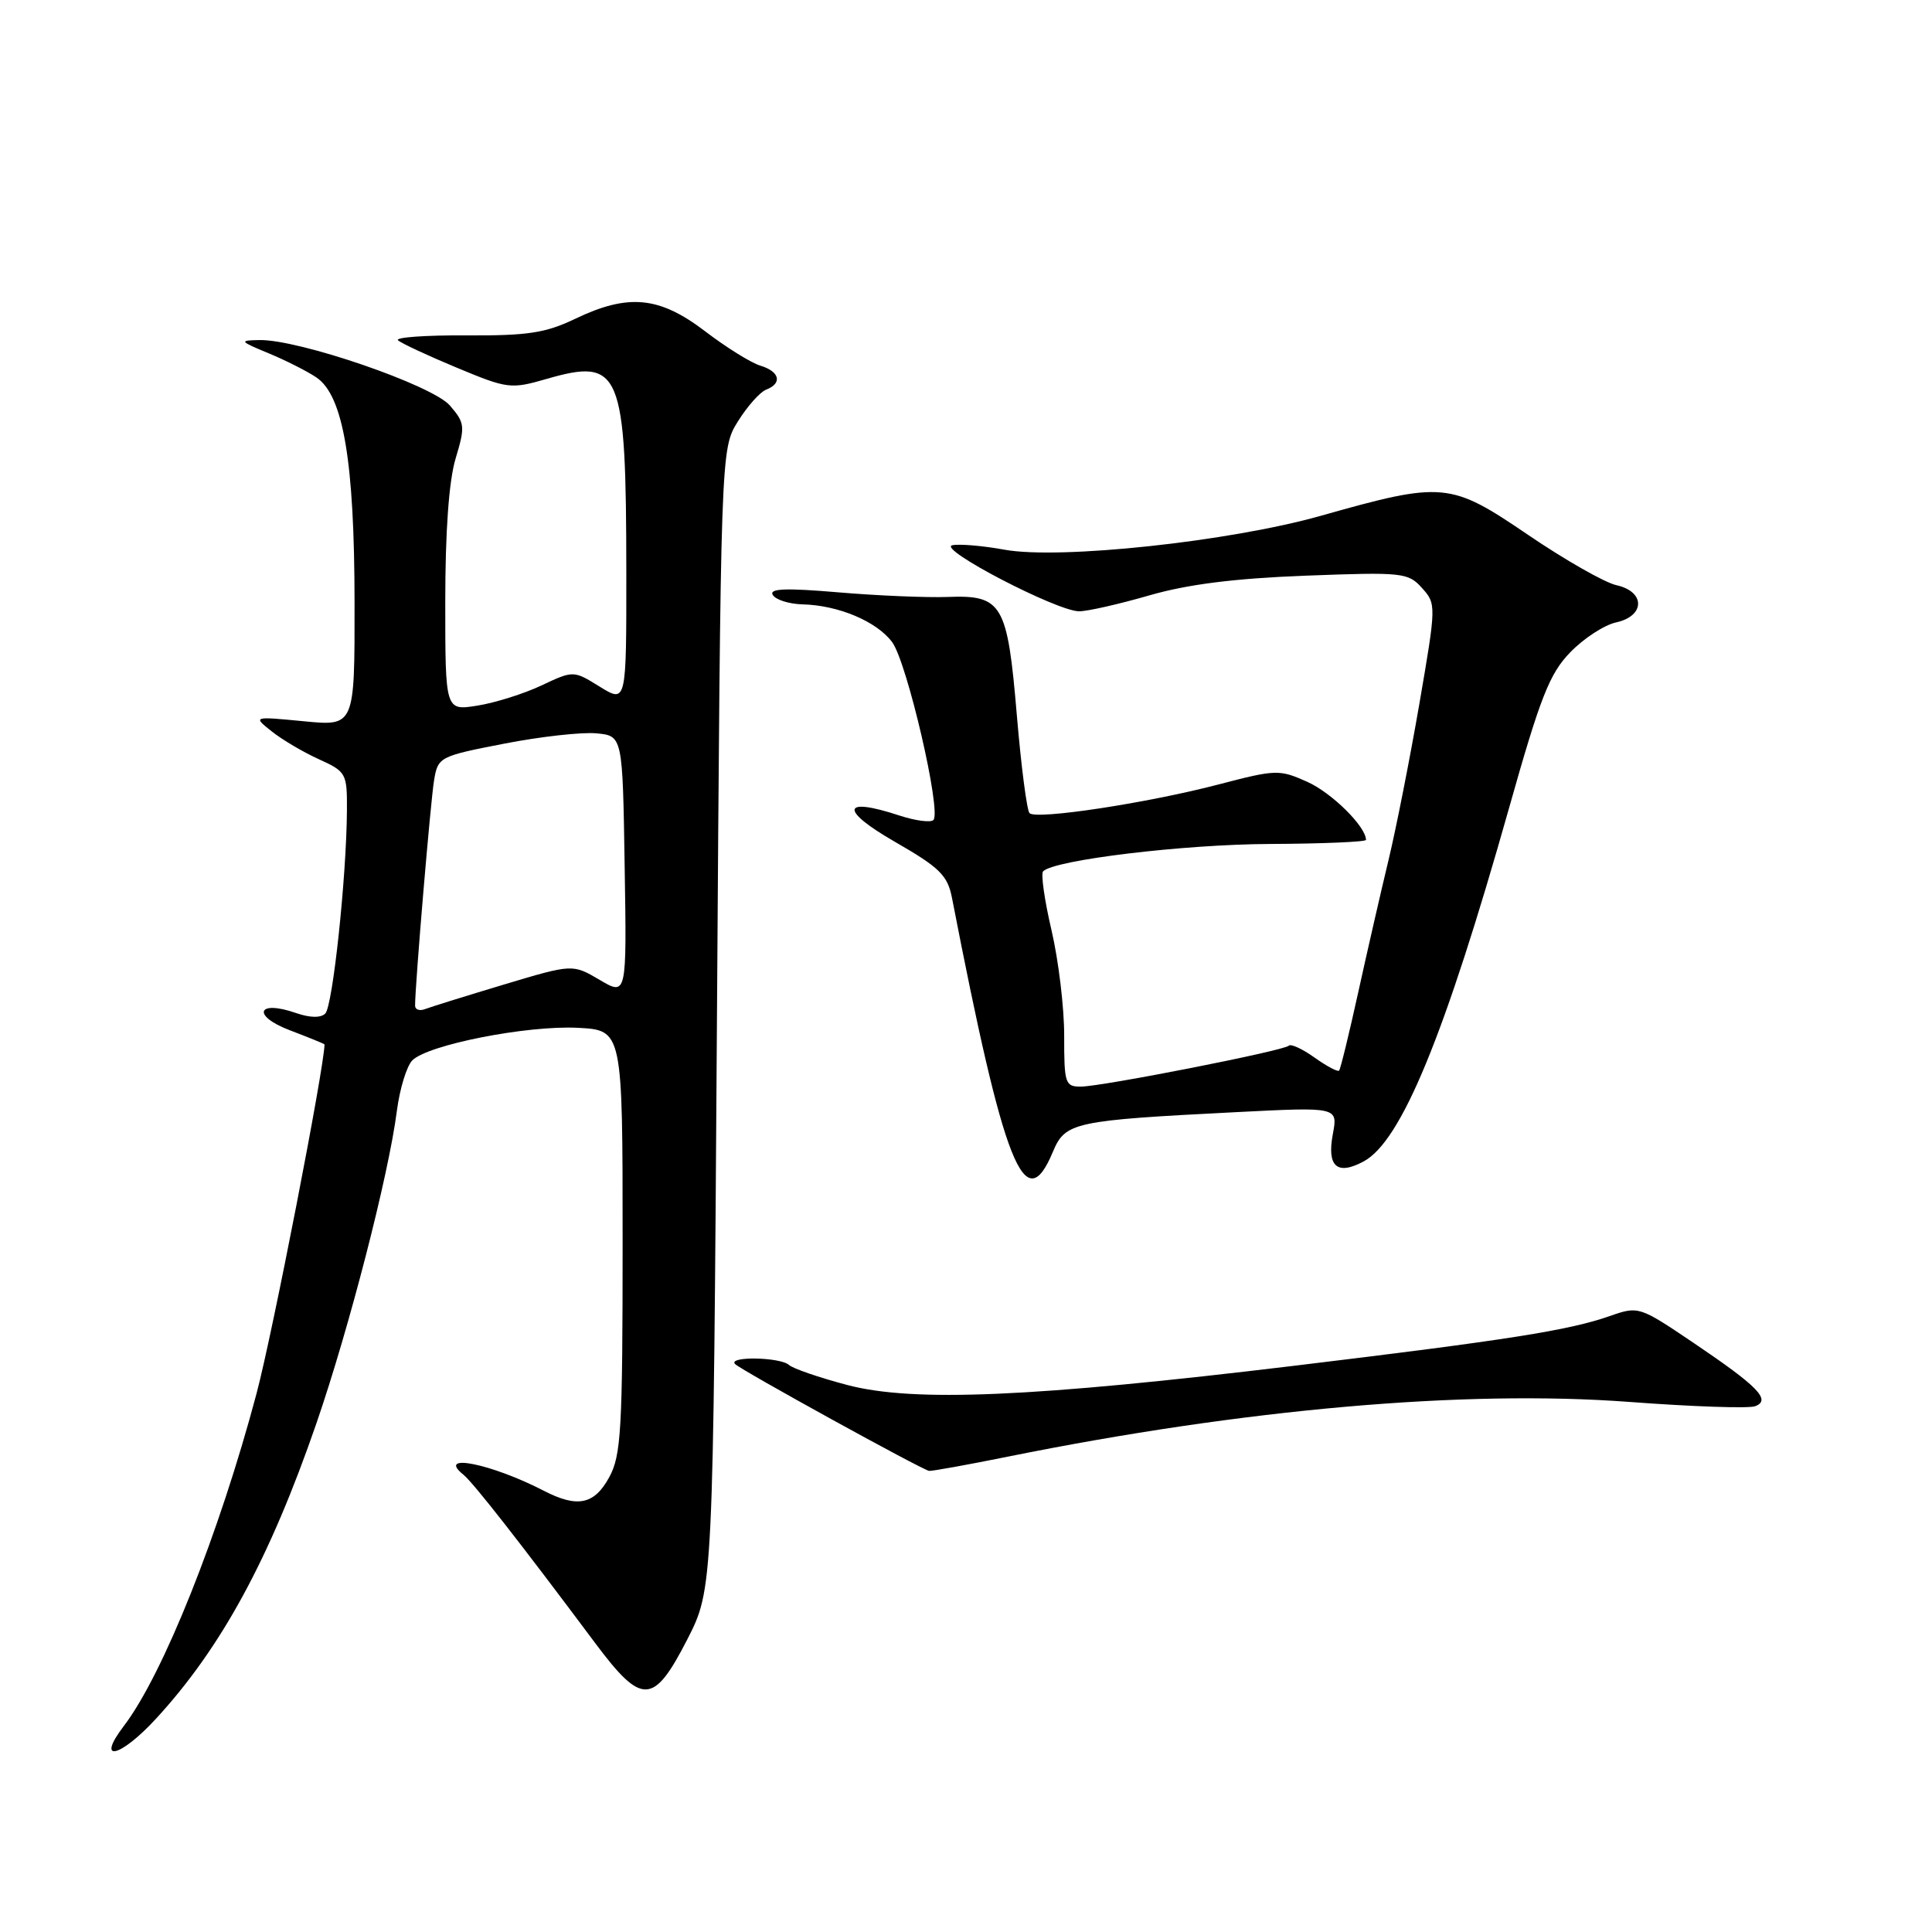 <?xml version="1.0" encoding="UTF-8" standalone="no"?>
<!DOCTYPE svg PUBLIC "-//W3C//DTD SVG 1.1//EN" "http://www.w3.org/Graphics/SVG/1.1/DTD/svg11.dtd" >
<svg xmlns="http://www.w3.org/2000/svg" xmlns:xlink="http://www.w3.org/1999/xlink" version="1.1" viewBox="0 0 256 256">
 <g >
 <path fill="currentColor"
d=" M 20.66 227.75 C 29.34 218.32 35.74 206.53 41.93 188.59 C 46.26 176.02 51.50 155.70 52.59 147.18 C 52.97 144.26 53.89 141.25 54.64 140.50 C 56.71 138.43 69.84 135.85 76.55 136.19 C 82.50 136.50 82.50 136.50 82.50 164.50 C 82.50 189.43 82.31 192.86 80.72 195.75 C 78.75 199.37 76.51 199.83 72.07 197.54 C 65.11 193.94 57.75 192.46 61.40 195.40 C 62.70 196.45 68.84 204.29 78.86 217.71 C 85.06 226.01 86.59 225.95 91.05 217.27 C 94.50 210.53 94.50 210.53 95.00 135.02 C 95.50 59.50 95.50 59.50 97.77 55.85 C 99.02 53.84 100.71 51.94 101.52 51.63 C 103.70 50.79 103.32 49.23 100.75 48.45 C 99.51 48.08 96.21 46.02 93.41 43.88 C 87.34 39.26 83.25 38.87 76.20 42.25 C 72.28 44.13 69.88 44.49 61.74 44.44 C 56.37 44.41 52.32 44.70 52.74 45.09 C 53.16 45.48 56.65 47.11 60.50 48.71 C 67.24 51.52 67.68 51.58 72.39 50.22 C 82.27 47.36 82.97 49.05 82.99 75.83 C 83.00 93.16 83.00 93.16 79.49 91.00 C 75.99 88.83 75.99 88.83 71.74 90.83 C 69.41 91.93 65.59 93.13 63.25 93.50 C 59.00 94.18 59.00 94.18 59.00 79.75 C 59.00 70.41 59.48 63.71 60.37 60.76 C 61.65 56.50 61.61 56.05 59.62 53.74 C 57.32 51.05 39.58 44.95 34.36 45.06 C 31.66 45.11 31.73 45.21 35.59 46.81 C 37.84 47.74 40.69 49.18 41.92 50.01 C 45.49 52.41 46.97 61.14 46.98 79.87 C 47.00 96.23 47.00 96.23 40.25 95.57 C 33.50 94.92 33.50 94.92 36.00 96.91 C 37.38 98.01 40.19 99.67 42.25 100.60 C 45.88 102.25 46.00 102.47 45.97 107.40 C 45.91 116.26 44.09 133.31 43.10 134.30 C 42.50 134.90 41.07 134.87 39.22 134.23 C 34.09 132.44 33.32 134.58 38.39 136.51 C 40.93 137.48 43.00 138.32 43.00 138.39 C 42.97 141.44 36.10 176.75 33.99 184.66 C 29.04 203.27 21.60 221.90 16.41 228.70 C 12.64 233.65 15.90 232.92 20.66 227.75 Z  M 133.61 193.00 C 164.86 186.70 194.03 184.13 215.87 185.76 C 224.24 186.39 231.76 186.65 232.57 186.33 C 234.72 185.51 232.96 183.71 224.35 177.90 C 217.22 173.09 217.11 173.05 213.32 174.38 C 207.89 176.28 199.93 177.54 171.50 180.97 C 136.85 185.15 121.04 185.83 112.27 183.52 C 108.55 182.54 105.07 181.34 104.55 180.87 C 103.39 179.81 96.36 179.69 97.41 180.75 C 98.23 181.57 122.12 194.73 123.11 194.90 C 123.45 194.95 128.17 194.10 133.61 193.00 Z  M 139.51 152.63 C 141.16 148.69 142.24 148.46 163.89 147.36 C 177.28 146.68 177.28 146.68 176.61 150.26 C 175.80 154.57 177.16 155.79 180.68 153.90 C 185.68 151.23 191.44 137.22 199.94 107.13 C 204.10 92.36 205.32 89.26 208.07 86.43 C 209.85 84.59 212.58 82.81 214.15 82.47 C 218.01 81.62 218.03 78.39 214.18 77.54 C 212.64 77.20 207.37 74.20 202.49 70.88 C 192.15 63.85 191.24 63.76 175.00 68.35 C 162.92 71.76 140.45 74.17 133.11 72.84 C 130.22 72.31 127.10 72.05 126.18 72.25 C 124.12 72.70 140.07 81.00 142.99 81.00 C 144.11 81.00 148.28 80.05 152.26 78.90 C 157.34 77.43 163.53 76.64 173.00 76.28 C 185.86 75.79 186.59 75.87 188.42 77.91 C 190.32 80.02 190.32 80.20 188.08 93.22 C 186.83 100.47 184.99 109.79 183.99 113.95 C 182.99 118.10 181.18 126.00 179.97 131.50 C 178.76 137.00 177.62 141.66 177.44 141.86 C 177.26 142.06 175.80 141.28 174.19 140.14 C 172.59 138.99 171.05 138.28 170.77 138.56 C 170.11 139.23 146.12 143.95 143.25 143.98 C 141.14 144.00 141.00 143.59 141.01 137.25 C 141.02 133.54 140.26 127.24 139.33 123.26 C 138.40 119.28 137.90 115.77 138.22 115.45 C 139.73 113.94 156.83 111.88 168.25 111.83 C 175.26 111.80 181.00 111.55 181.00 111.29 C 181.00 109.54 176.49 105.07 173.25 103.61 C 169.53 101.94 169.09 101.95 161.52 103.93 C 152.10 106.40 137.32 108.65 136.42 107.75 C 136.07 107.40 135.31 101.57 134.74 94.81 C 133.49 79.98 132.82 78.82 125.55 79.10 C 122.77 79.20 116.27 78.93 111.10 78.49 C 104.07 77.89 101.87 77.98 102.40 78.84 C 102.80 79.48 104.55 80.03 106.31 80.08 C 111.07 80.19 116.16 82.33 118.21 85.08 C 120.18 87.72 124.78 107.55 123.68 108.66 C 123.31 109.02 121.28 108.75 119.17 108.06 C 111.54 105.54 111.21 107.30 118.52 111.51 C 124.54 114.97 125.56 115.98 126.15 119.01 C 133.07 154.67 135.79 161.53 139.51 152.63 Z  M 55.00 133.25 C 55.00 130.52 57.06 106.06 57.52 103.37 C 58.03 100.31 58.24 100.20 66.80 98.54 C 71.61 97.60 77.11 96.99 79.02 97.17 C 82.50 97.50 82.50 97.50 82.77 114.73 C 83.05 131.96 83.05 131.96 79.46 129.84 C 75.87 127.73 75.87 127.73 66.76 130.46 C 61.74 131.97 57.05 133.43 56.32 133.71 C 55.59 133.99 55.00 133.78 55.00 133.25 Z "/>
</g>
</svg>